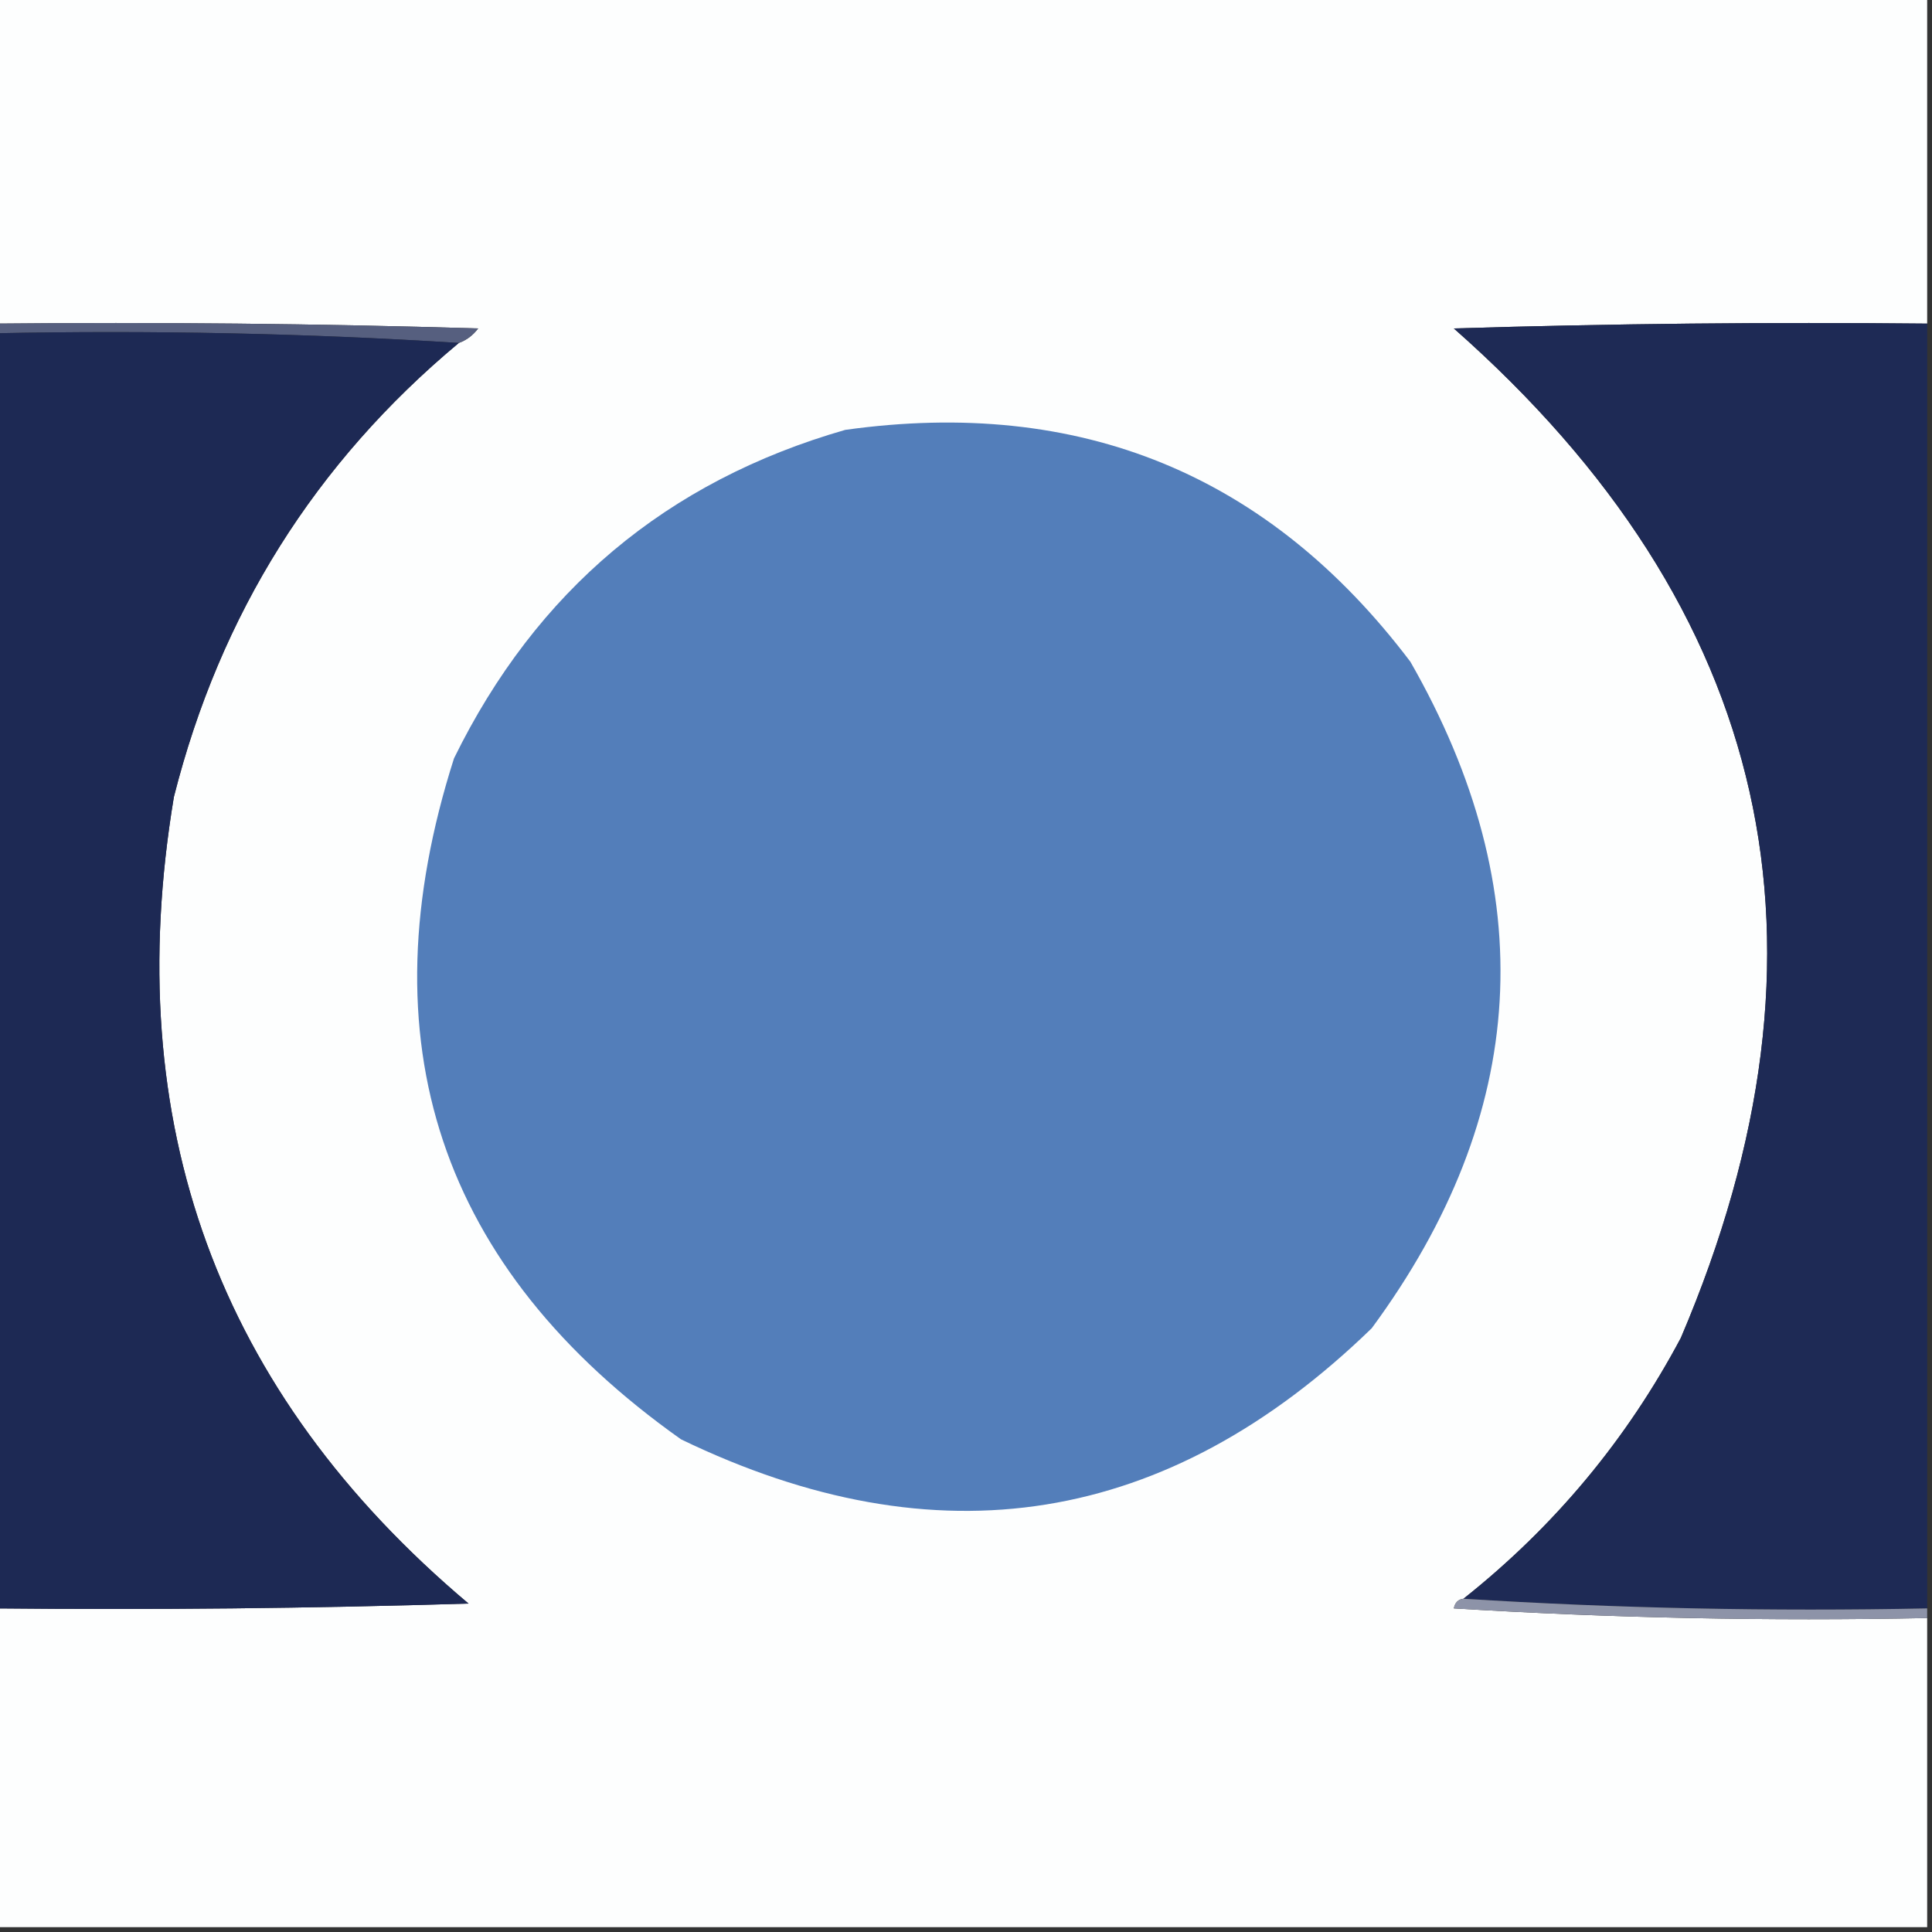 <?xml version="1.0" encoding="UTF-8"?>
<!DOCTYPE svg PUBLIC "-//W3C//DTD SVG 1.1//EN" "http://www.w3.org/Graphics/SVG/1.1/DTD/svg11.dtd">
<svg xmlns="http://www.w3.org/2000/svg" version="1.1" width="200px" height="200px" style="shape-rendering:geometricPrecision; text-rendering:geometricPrecision; image-rendering:optimizeQuality; fill-rule:evenodd; clip-rule:evenodd" xmlns:xlink="http://www.w3.org/1999/xlink">
<rect width="100%" height="100%" fill="#333333" stroke="none"/>
<g><path style="opacity:1" fill="#fdfefe" d="M -0.5,-0.5 C 66.167,-0.5 132.833,-0.5 199.5,-0.5C 199.5,10.833 199.5,22.167 199.5,33.5C 183.163,33.333 166.83,33.5 150.5,34C 183.477,63.084 191.311,97.917 174,138.5C 168.388,149.049 160.888,158.049 151.5,165.5C 150.957,165.56 150.624,165.893 150.5,166.5C 166.82,167.499 183.153,167.833 199.5,167.5C 199.5,178.167 199.5,188.833 199.5,199.5C 132.833,199.5 66.167,199.5 -0.5,199.5C -0.5,188.5 -0.5,177.5 -0.5,166.5C 15.837,166.667 32.17,166.5 48.5,166C 22.54,144.133 12.373,116.3 18,82.5C 22.785,63.572 32.618,47.905 47.5,35.5C 48.289,35.217 48.956,34.717 49.5,34C 32.837,33.5 16.17,33.333 -0.5,33.5C -0.5,22.167 -0.5,10.833 -0.5,-0.5 Z"/></g>
<g><path style="opacity:1" fill="#565f7f" d="M -0.5,34.5 C -0.5,34.167 -0.5,33.833 -0.5,33.5C 16.17,33.333 32.837,33.5 49.5,34C 48.956,34.717 48.289,35.217 47.5,35.5C 31.675,34.504 15.675,34.17 -0.5,34.5 Z"/></g>
<g><path style="opacity:1" fill="#1d2954" d="M -0.5,34.5 C 15.675,34.17 31.675,34.504 47.5,35.5C 32.618,47.905 22.785,63.572 18,82.5C 12.373,116.3 22.54,144.133 48.5,166C 32.17,166.5 15.837,166.667 -0.5,166.5C -0.5,122.5 -0.5,78.5 -0.5,34.5 Z"/></g>
<g><path style="opacity:1" fill="#1e2a55" d="M 199.5,33.5 C 199.5,77.833 199.5,122.167 199.5,166.5C 183.325,166.83 167.325,166.496 151.5,165.5C 160.888,158.049 168.388,149.049 174,138.5C 191.311,97.917 183.477,63.084 150.5,34C 166.83,33.5 183.163,33.333 199.5,33.5 Z"/></g>
<g><path style="opacity:1" fill="#537eba" d="M 87.5,44.5 C 111.829,41.106 131.329,49.106 146,68.5C 159.656,92.335 158.323,115.335 142,137.5C 120.881,157.994 97.048,161.827 70.5,149C 45.483,131.281 37.649,107.781 47,78.5C 55.515,61.145 69.015,49.812 87.5,44.5 Z"/></g>
<g><path style="opacity:1" fill="#8d93a8" d="M 151.5,165.5 C 167.325,166.496 183.325,166.83 199.5,166.5C 199.5,166.833 199.5,167.167 199.5,167.5C 183.153,167.833 166.82,167.499 150.5,166.5C 150.624,165.893 150.957,165.56 151.5,165.5 Z"/></g>
</svg>
